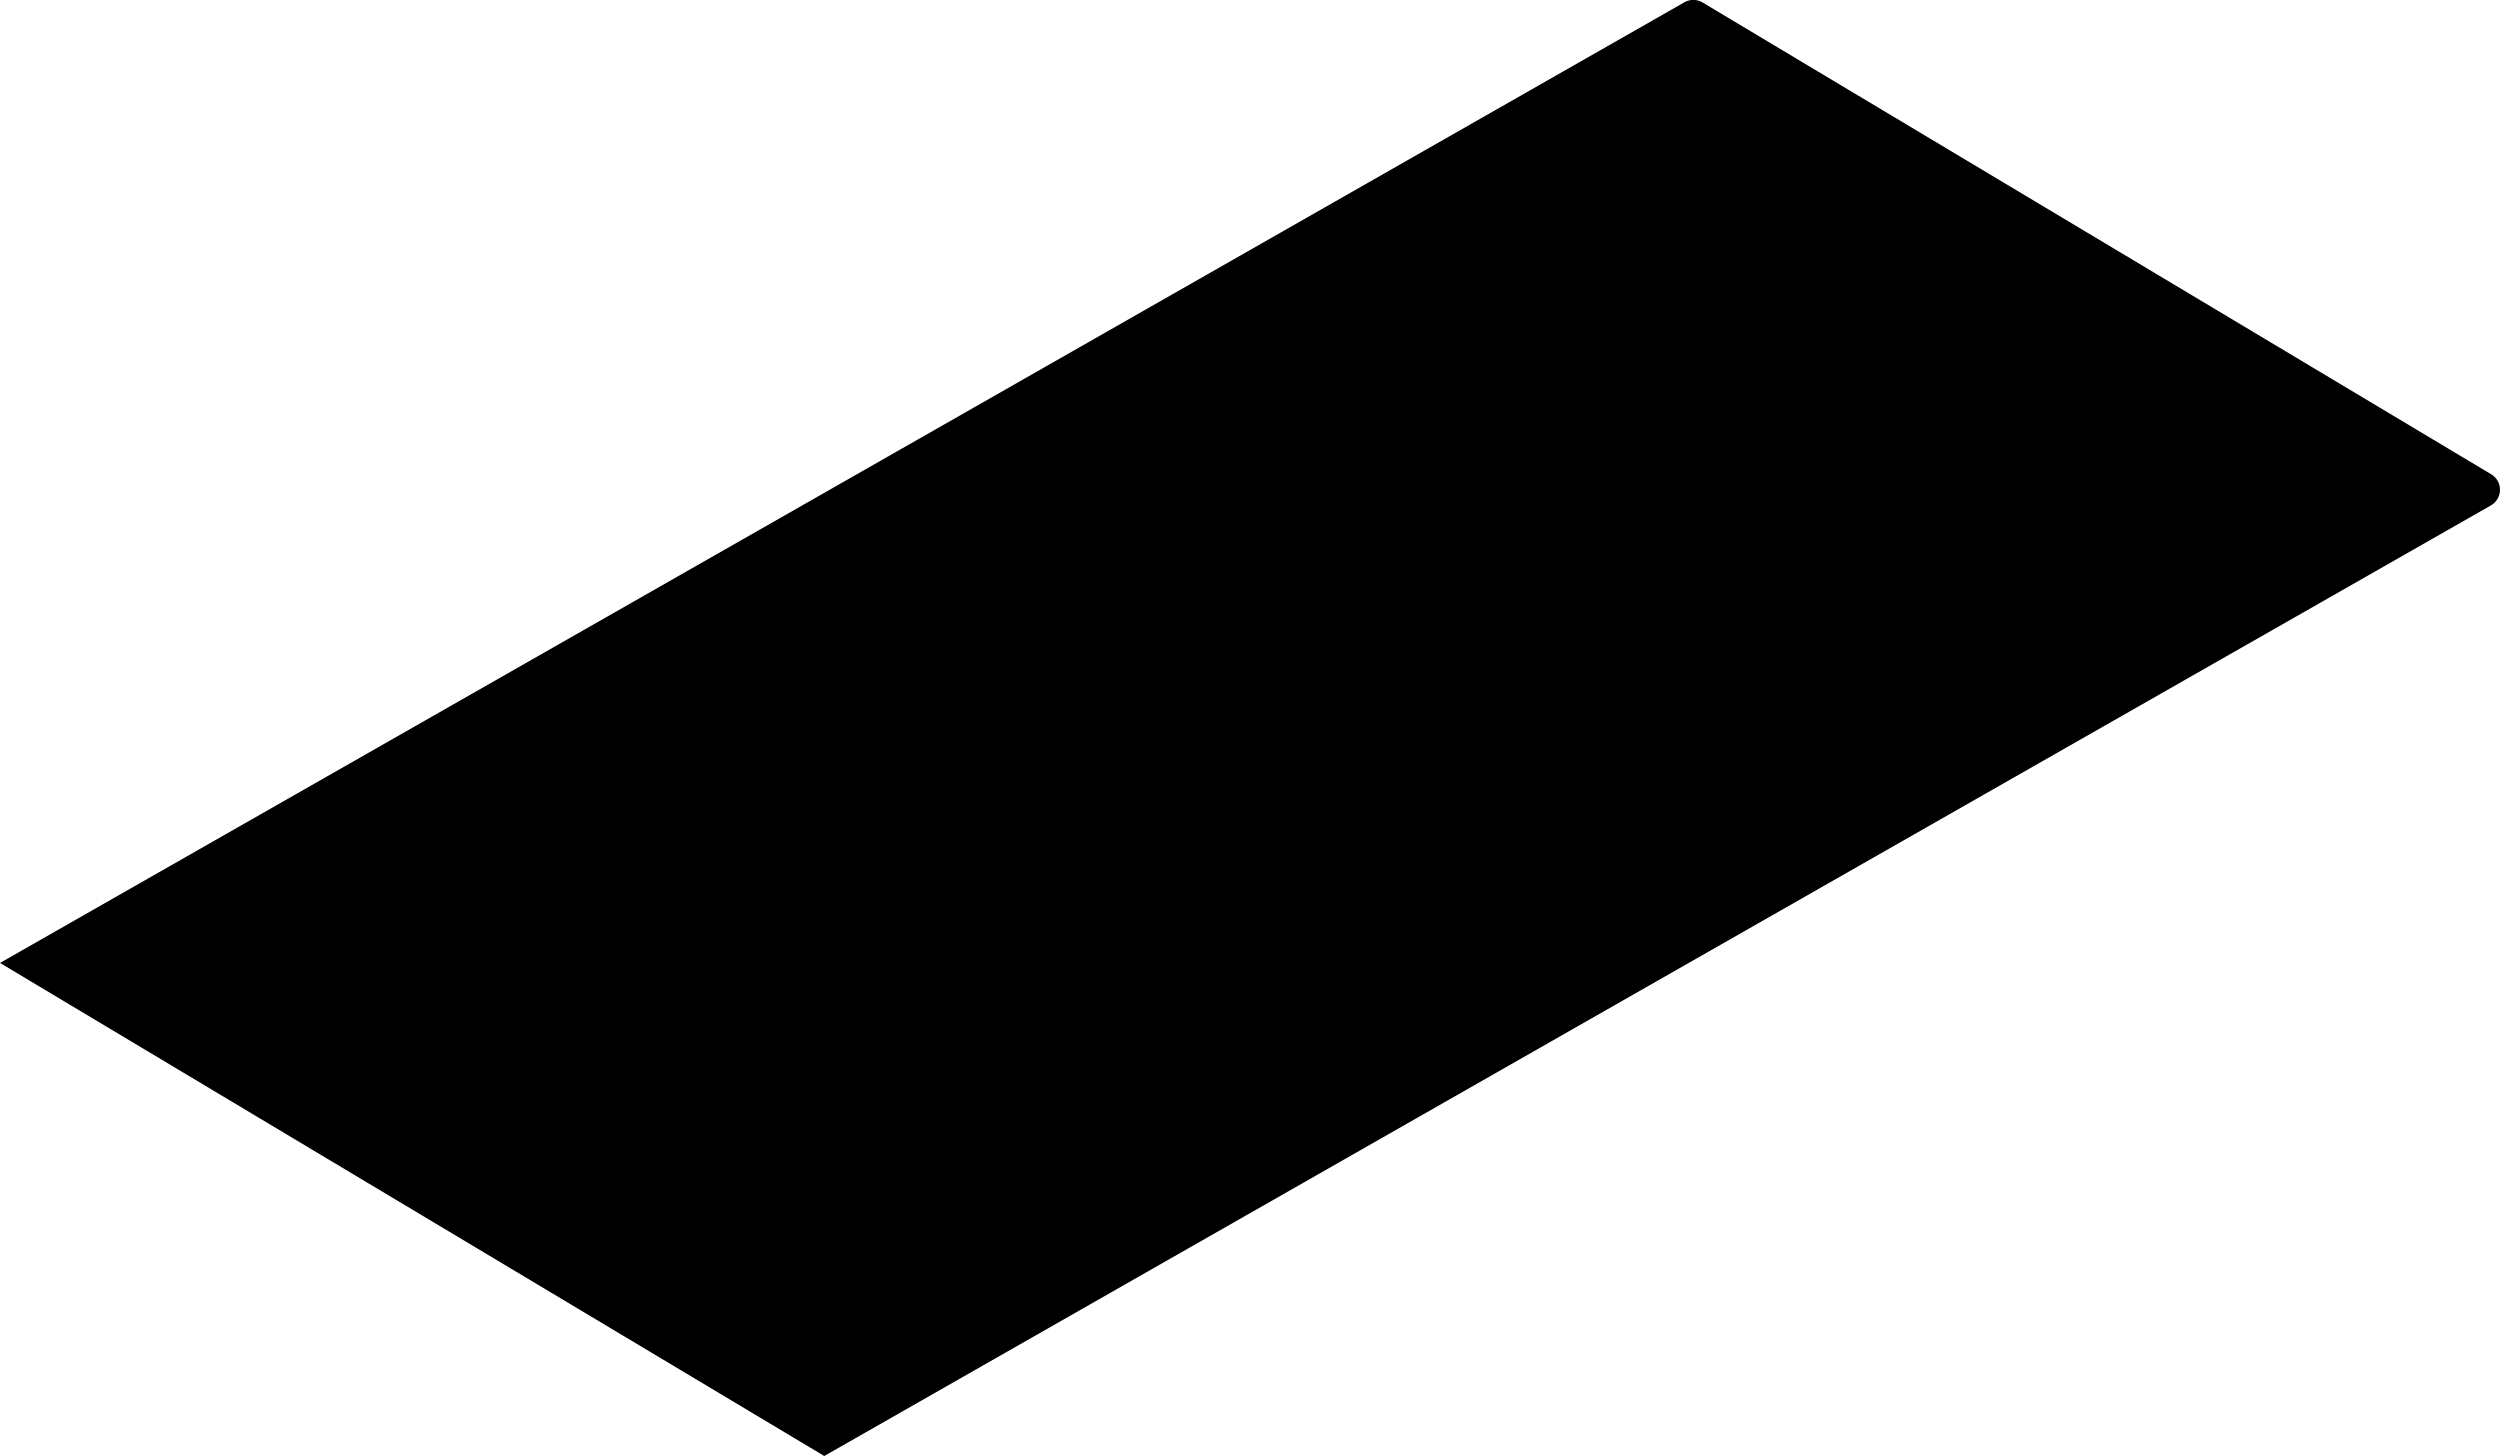 <svg xmlns="http://www.w3.org/2000/svg" viewBox="0 0 277.25 161.47"><title>sp-specials-fg-3</title><g id="Слой_2" data-name="Слой 2"><g id="Слой_1-2" data-name="Слой 1"><path d="M186.79.26a2,2,0,0,1,2,0l87.47,52.33a2,2,0,0,1,0,3.45L91.41,161.47,0,106.79Z"/></g></g></svg>